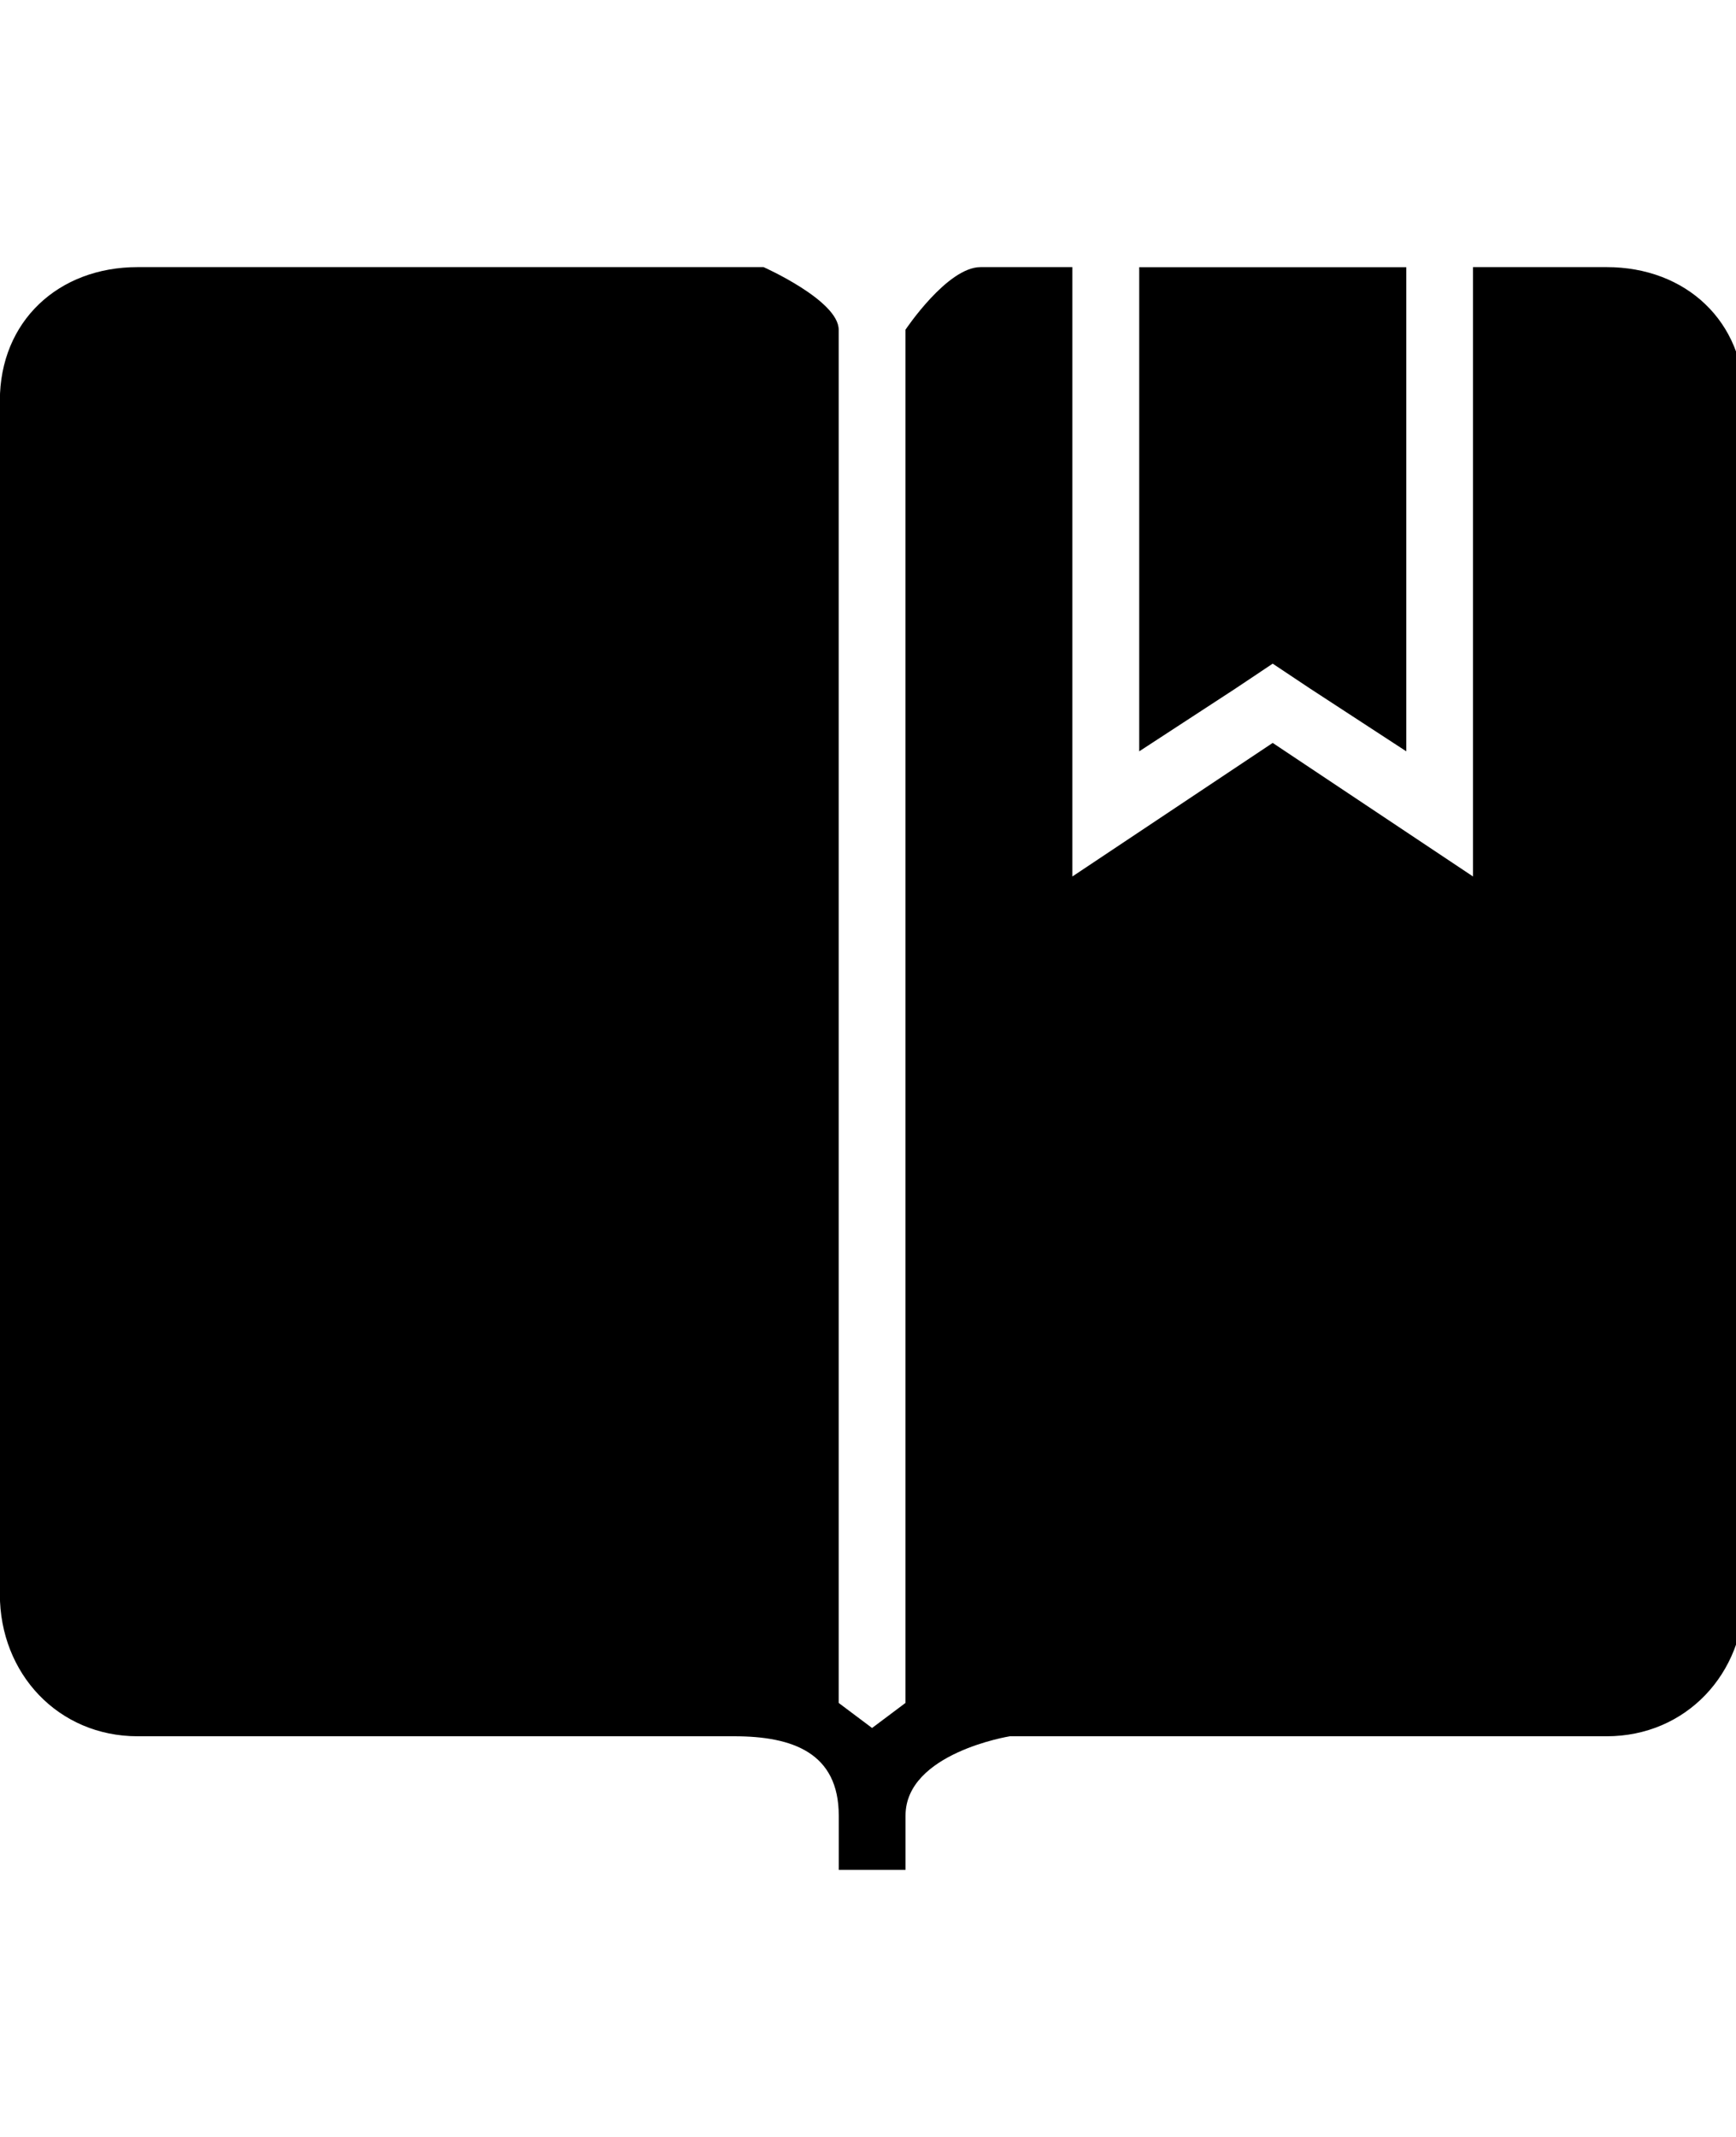<!-- Generated by IcoMoon.io -->
<svg version="1.1" xmlns="http://www.w3.org/2000/svg" width="26" height="32" viewBox="0 0 26 32">
<title>ion-ios-bookmarks</title>
<path d="M18.5 10.313l-1.438 0.938v-7.25h4v7.25l-1.438-0.938-0.563-0.375zM24.063 4c1.188 0 2.063 0.813 2.063 2v17.875c0 1.188-0.875 2.125-2.063 2.125h-8.938s-1.563 0.25-1.563 1.188v0.813h-1v-0.813c0-0.938-0.688-1.188-1.563-1.188h-8.938c-1.188 0-2.063-0.938-2.063-2.125v-17.875c0-1.188 0.875-2 2.063-2h9.375s1.125 0.5 1.125 0.938v20.563l0.5 0.375 0.5-0.375v-20.563s0.625-0.938 1.125-0.938h1.375v9.125l3-2 3 2v-9.125h2z"></path>
</svg>
